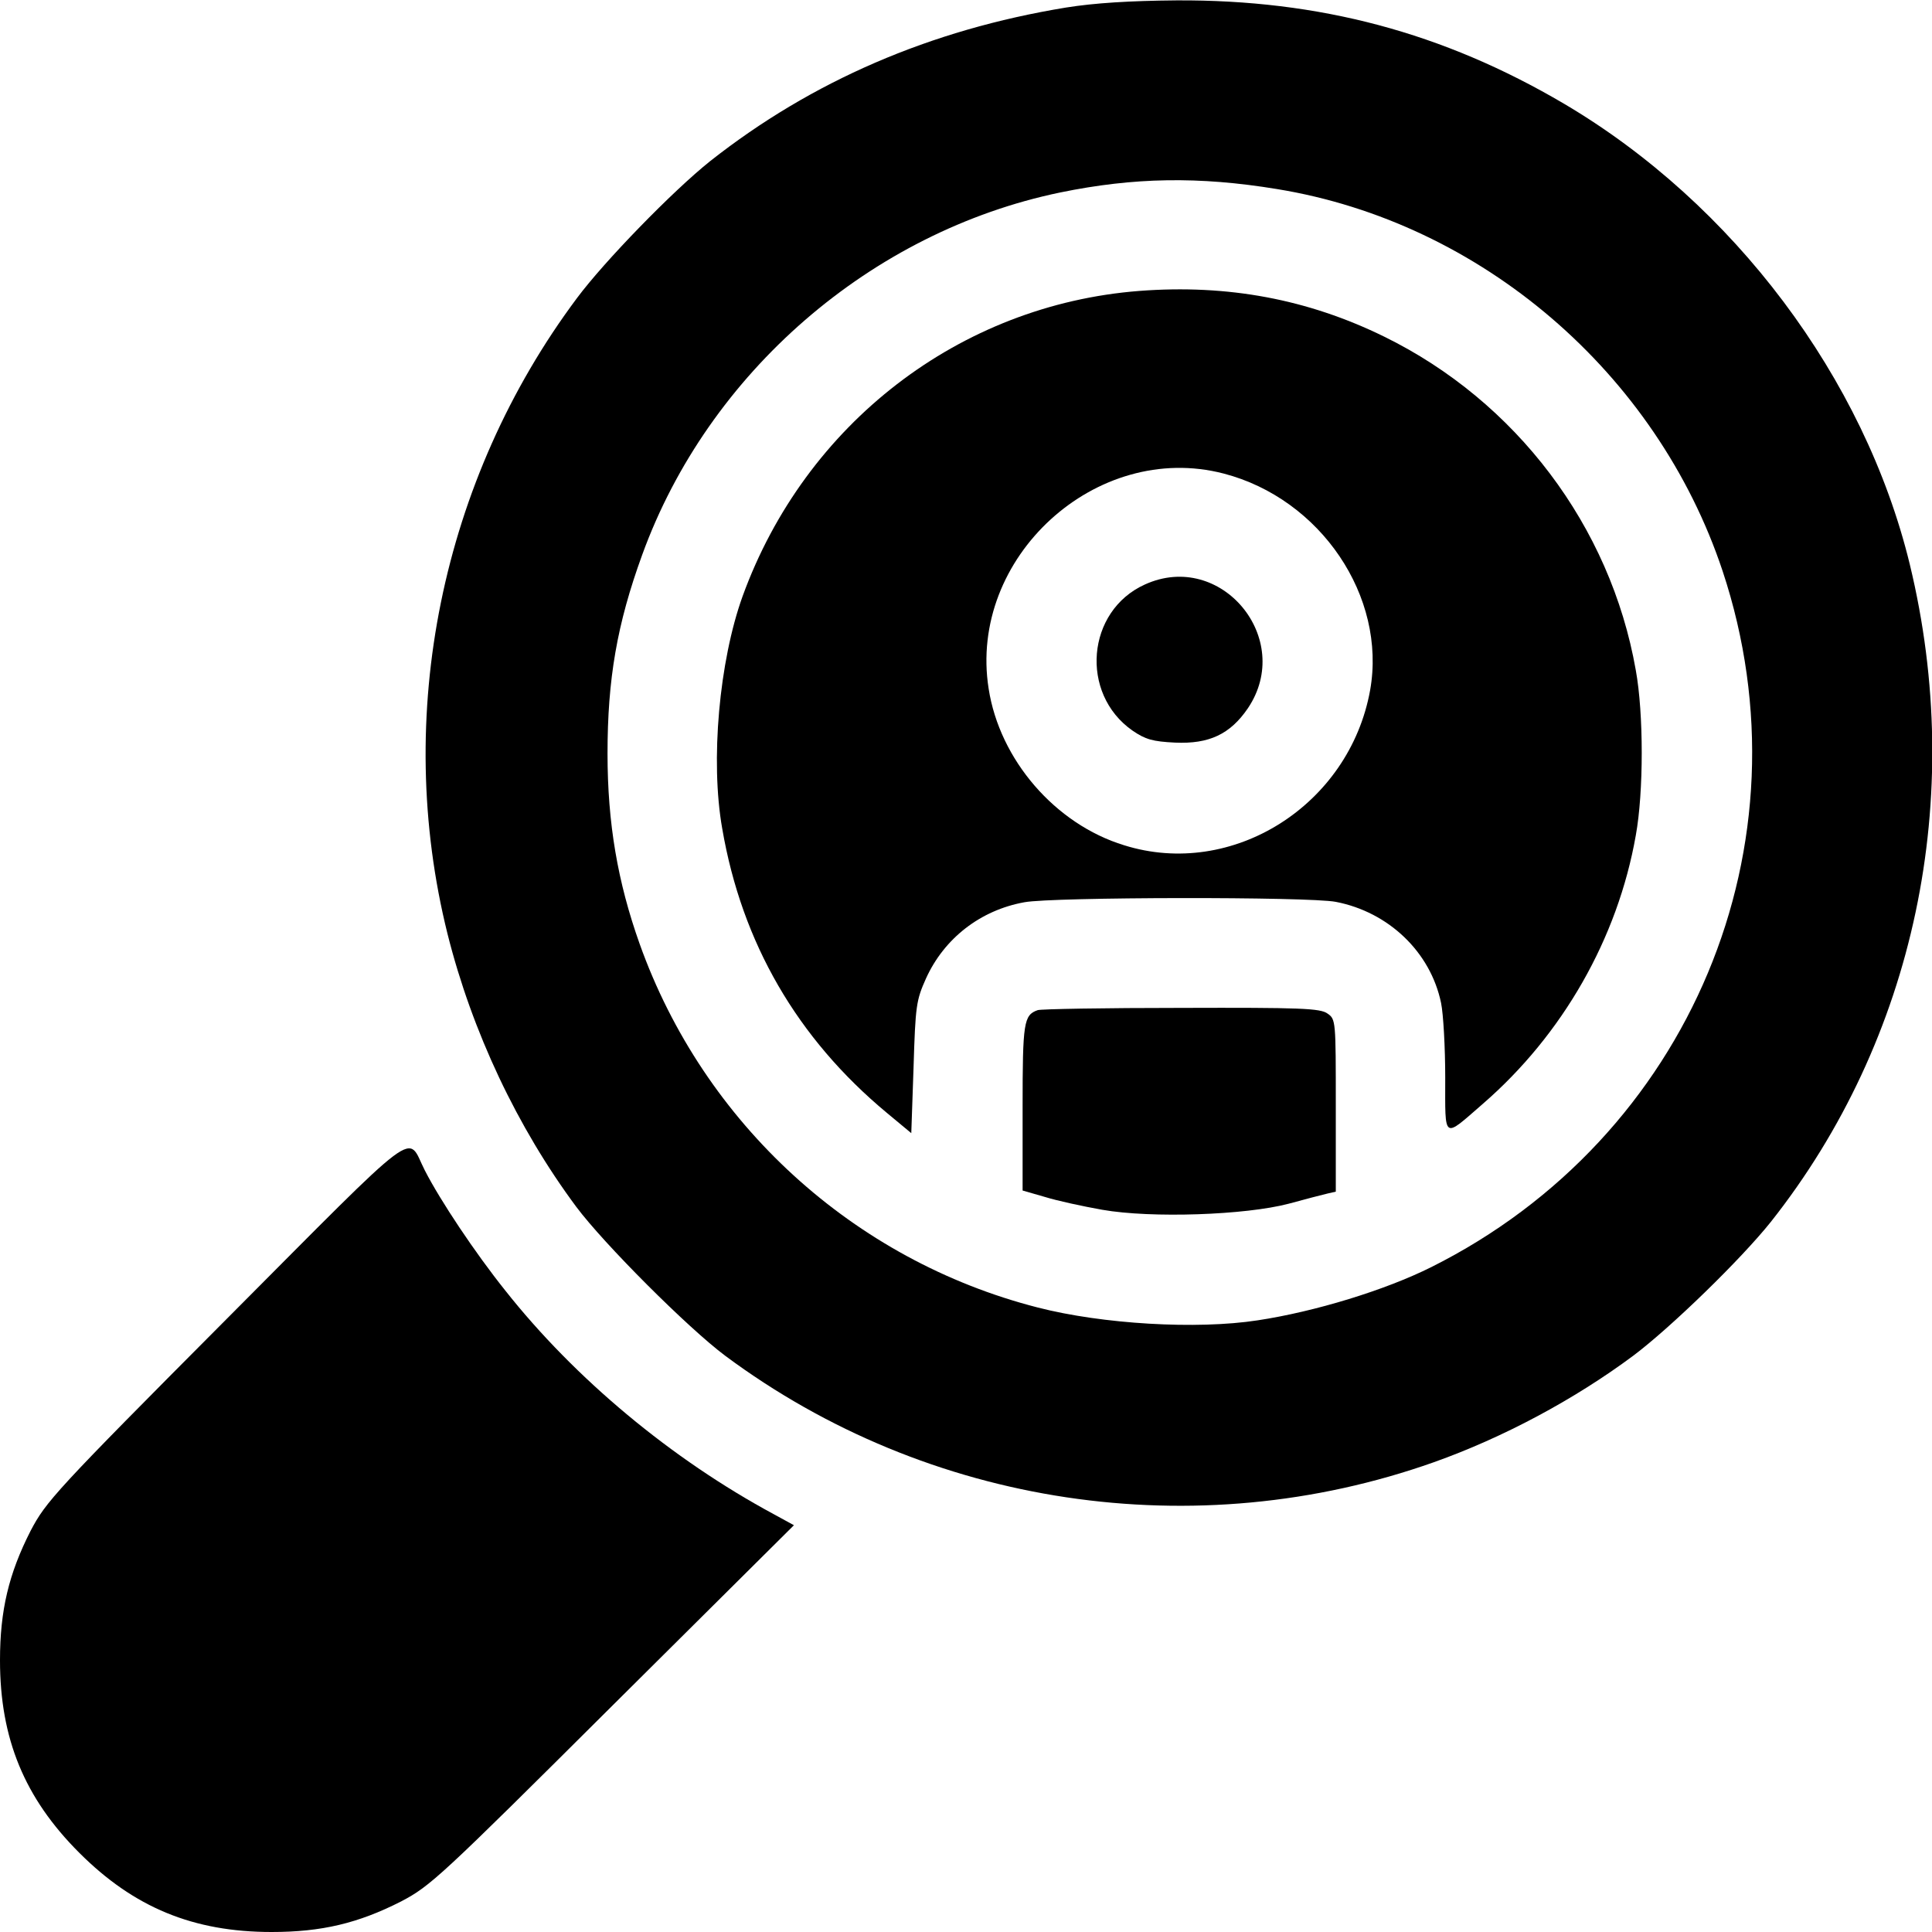 <?xml version="1.0" standalone="no"?>
<!DOCTYPE svg PUBLIC "-//W3C//DTD SVG 20010904//EN"
 "http://www.w3.org/TR/2001/REC-SVG-20010904/DTD/svg10.dtd">
<svg version="1.0" xmlns="http://www.w3.org/2000/svg"
 width="512pt" height="512pt" viewBox="0 0 512 512"
 preserveAspectRatio="xMidYMid meet">
<g transform="translate(0,512) scale(0.1,-0.1)"
 stroke="none">
<path d="M2825 5100 c-360 -59 -674 -195 -943 -407 -99 -79 -280 -265 -353
-363 -360 -482 -487 -1107 -343 -1685 65 -259 185 -513 341 -723 74 -99 296
-321 395 -395 538 -400 1246 -506 1878 -282 183 65 372 166 528 282 100 75
286 256 365 355 382 483 518 1124 368 1743 -120 493 -467 955 -916 1220 -321
189 -649 276 -1027 274 -124 -1 -218 -7 -293 -19z m559 -481 c541 -88 1006
-487 1181 -1012 240 -723 -86 -1502 -772 -1845 -122 -61 -308 -118 -460 -141
-162 -25 -412 -10 -583 34 -488 125 -885 487 -1055 964 -58 163 -85 319 -85
504 0 197 25 343 92 527 175 482 606 856 1108 960 195 40 367 43 574 9z"/>
<path d="M3019 4349 c-476 -37 -885 -352 -1051 -809 -62 -172 -86 -436 -54
-616 52 -303 199 -556 436 -753 l65 -54 6 174 c5 164 7 178 33 236 48 106 144
181 261 202 75 14 753 15 825 1 140 -27 251 -133 279 -268 6 -29 11 -118 11
-198 0 -167 -7 -162 100 -69 211 183 357 438 405 711 21 115 21 323 0 438 -67
382 -318 713 -667 884 -202 99 -414 139 -649 121z m224 -484 c257 -67 432
-326 388 -574 -55 -305 -365 -501 -652 -411 -183 56 -330 227 -359 415 -55
347 285 658 623 570z"/>
<path d="M3034 3571 c-155 -70 -173 -289 -33 -387 35 -24 54 -29 113 -32 90
-4 146 22 193 91 124 184 -71 420 -273 328z"/>
<path d="M2750 2443 c-37 -13 -40 -32 -40 -257 l0 -221 59 -17 c32 -10 101
-25 152 -34 131 -23 380 -14 494 16 44 12 90 24 103 27 l22 5 0 229 c0 224 0
228 -22 243 -19 14 -72 16 -388 15 -201 0 -372 -3 -380 -6z"/>
<path d="M599 1623 c-454 -456 -477 -482 -518 -560 -58 -114 -81 -211 -81
-343 0 -208 65 -365 210 -510 145 -145 302 -210 510 -210 132 0 229 23 343 81
78 41 103 64 561 520 l480 477 -53 29 c-271 146 -527 359 -712 593 -80 100
-172 238 -213 318 -50 97 2 136 -527 -395z"/>
</g>
</svg>
